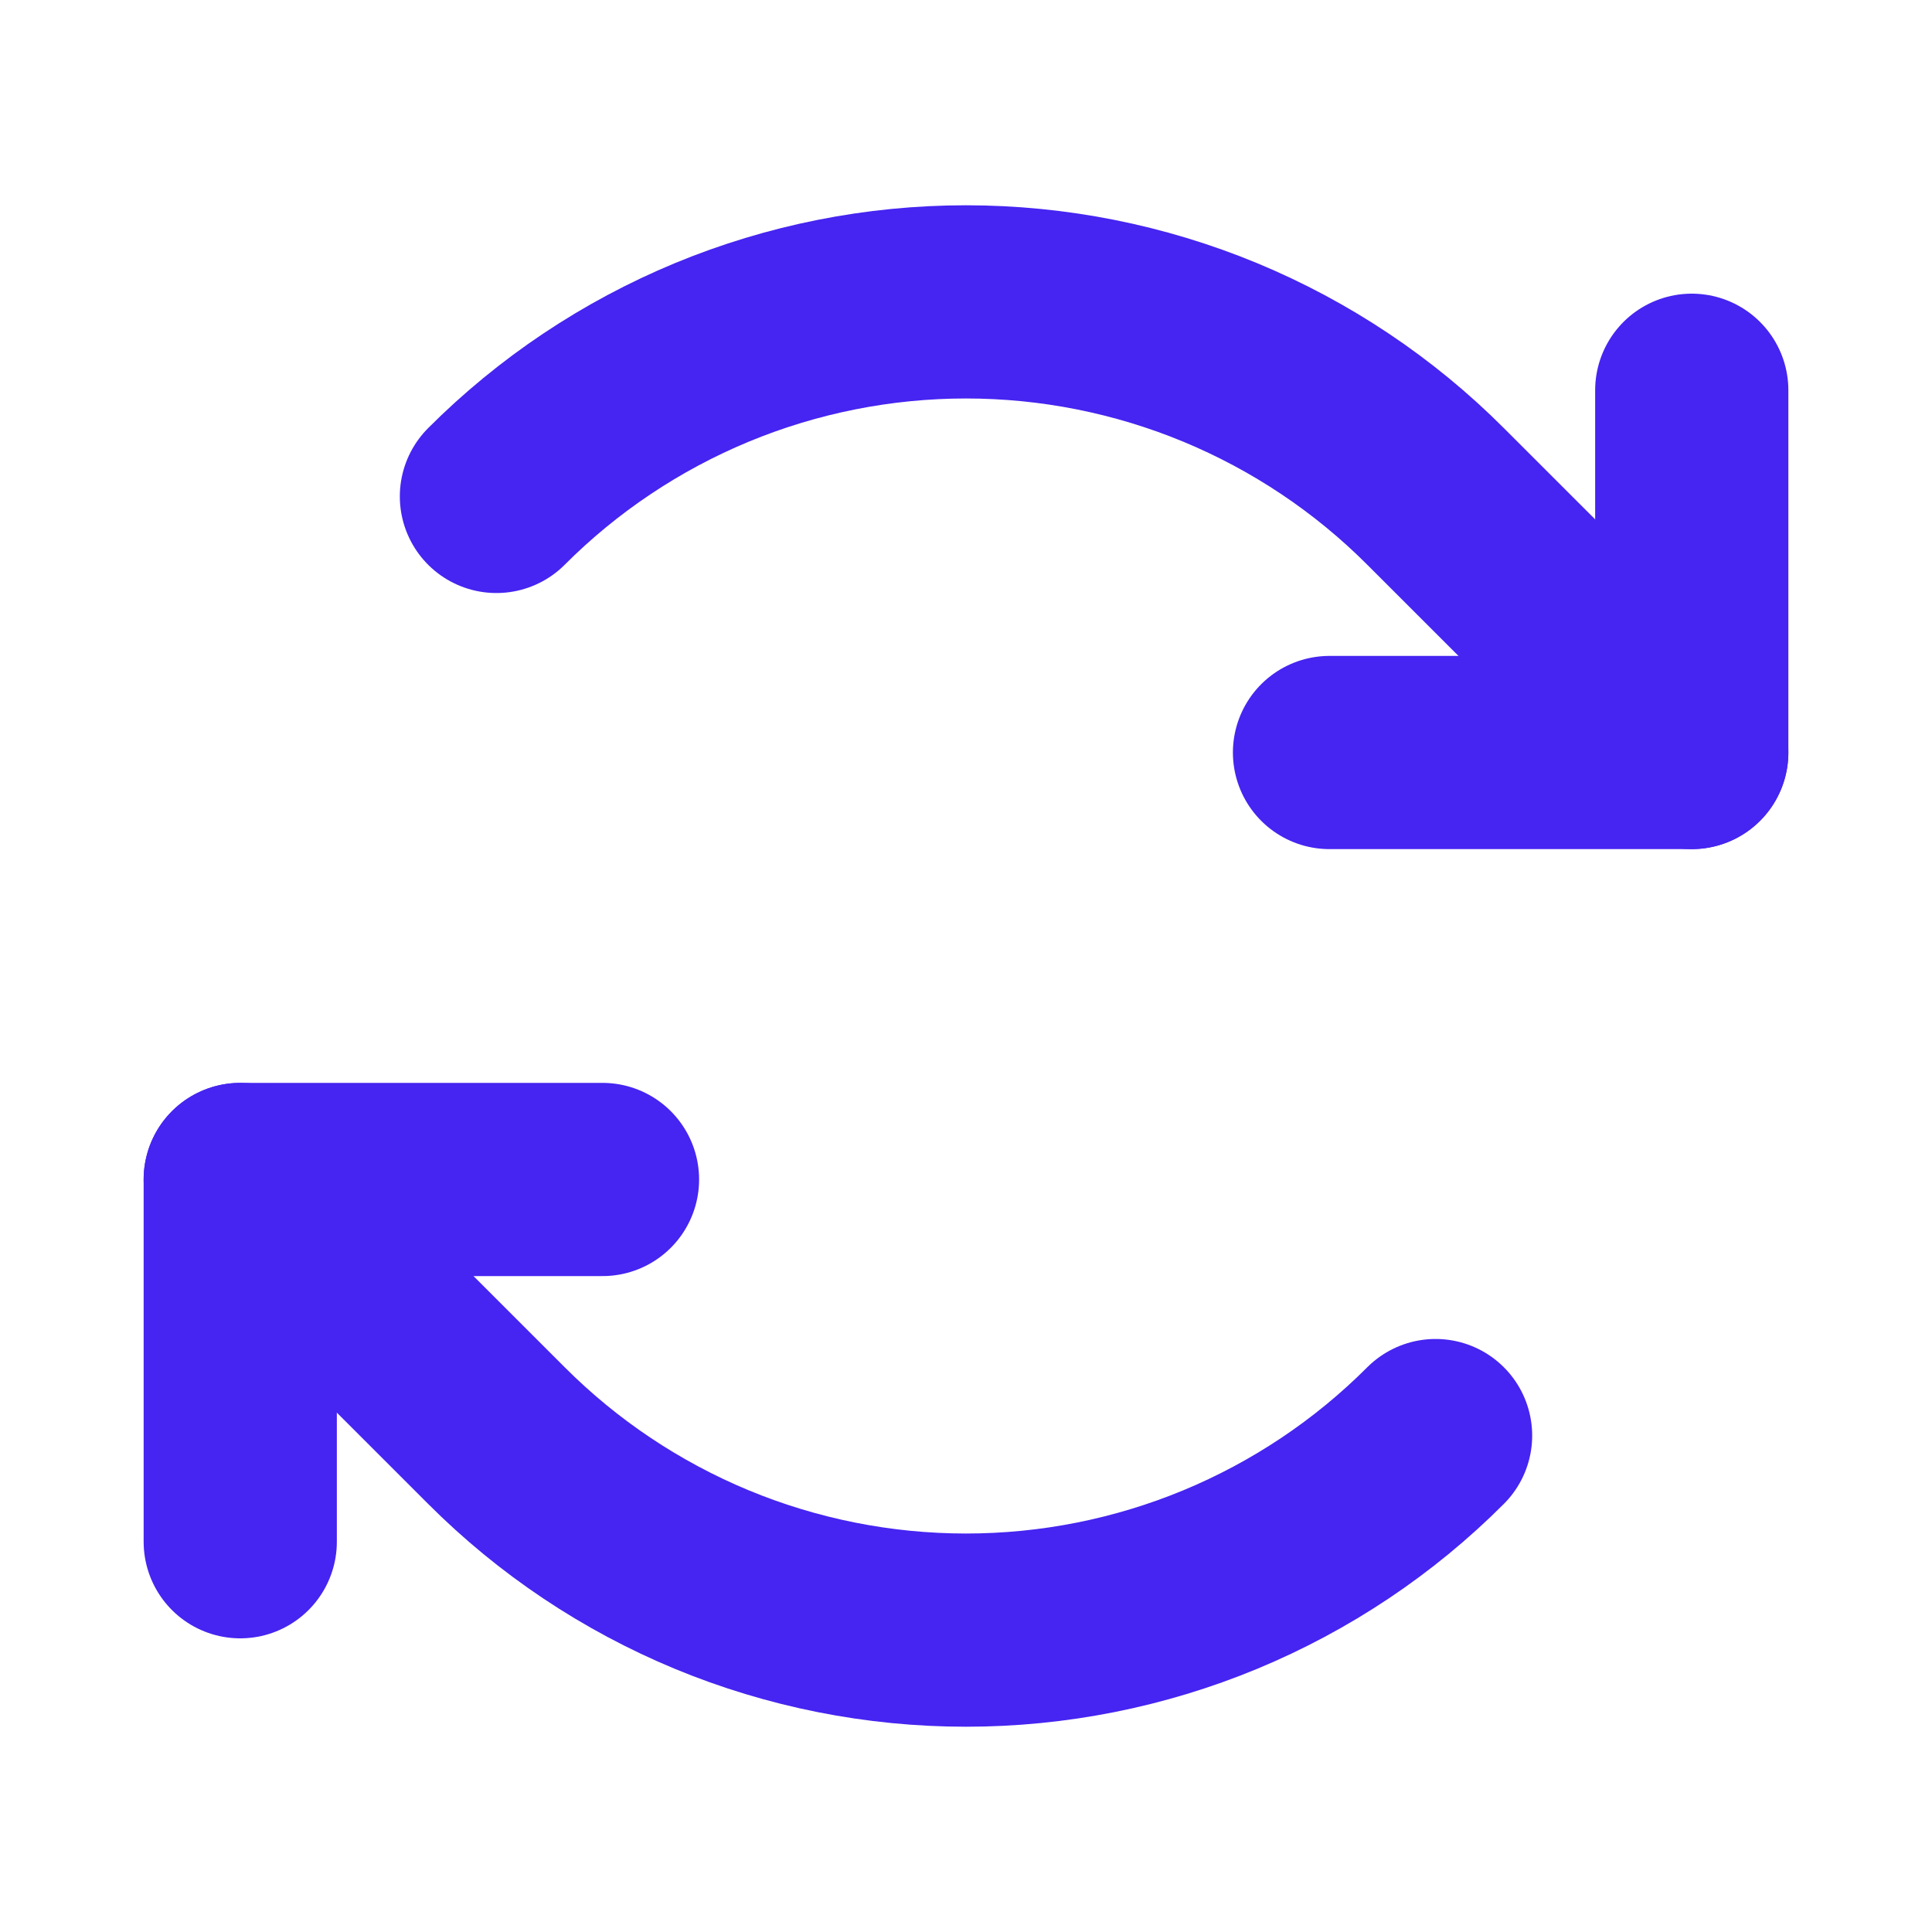 <svg width="20" height="20" viewBox="0 0 20 20" fill="none" xmlns="http://www.w3.org/2000/svg">
<path d="M13.763 7.79H17.513V4.04" stroke="#4624F1" stroke-width="2" stroke-linecap="round" stroke-linejoin="round"/>
<path d="M5.139 5.139C5.777 4.5 6.535 3.994 7.369 3.648C8.203 3.303 9.097 3.125 10 3.125C10.903 3.125 11.797 3.303 12.631 3.648C13.465 3.994 14.223 4.5 14.861 5.139L17.513 7.79" stroke="#4624F1" stroke-width="2" stroke-linecap="round" stroke-linejoin="round"/>
<path d="M6.237 12.21H2.487V15.96" stroke="#4624F1" stroke-width="2" stroke-linecap="round" stroke-linejoin="round"/>
<path d="M14.861 14.861C14.223 15.5 13.465 16.006 12.631 16.352C11.797 16.697 10.903 16.875 10 16.875C9.097 16.875 8.203 16.697 7.369 16.352C6.535 16.006 5.777 15.5 5.139 14.861L2.487 12.21" stroke="#4624F1" stroke-width="2" stroke-linecap="round" stroke-linejoin="round"/>
</svg>
